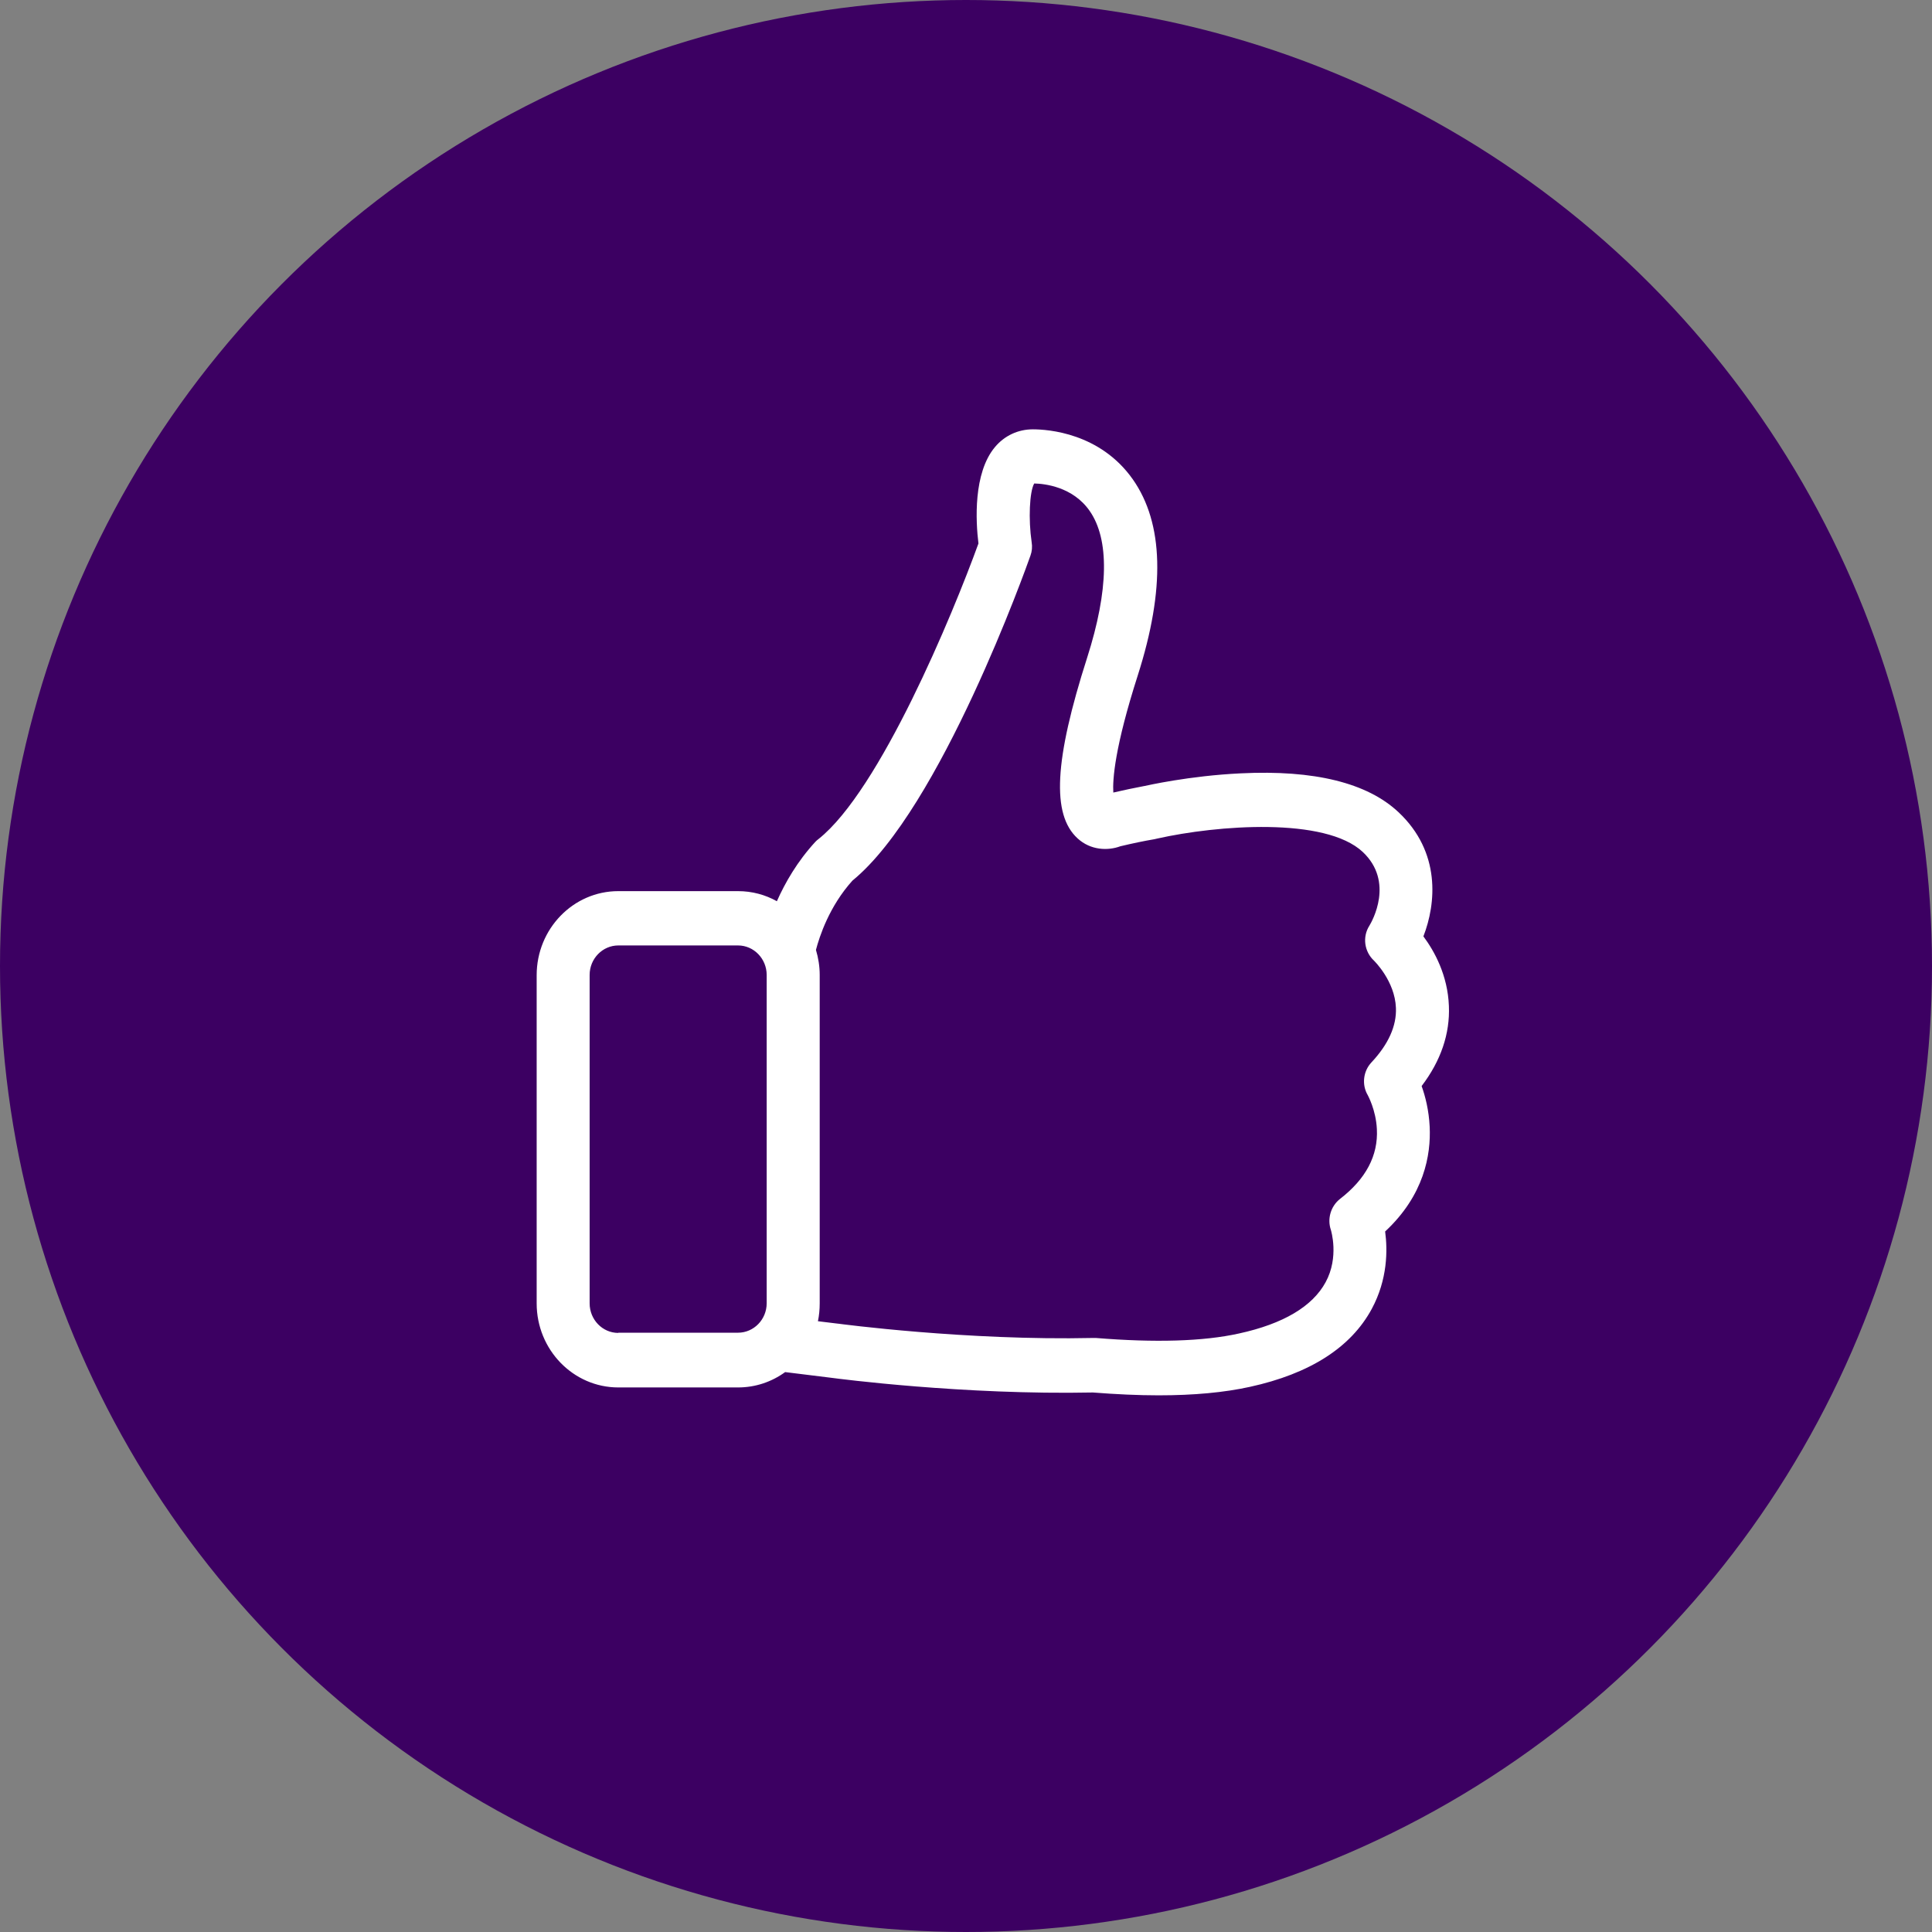<?xml version="1.0" encoding="UTF-8"?>
<svg width="36px" height="36px" viewBox="0 0 36 36" version="1.1" xmlns="http://www.w3.org/2000/svg" xmlns:xlink="http://www.w3.org/1999/xlink">
    <rect x="0" y="0" width="36" height="36" fill="#808080" stroke="none"/>
    <!-- Generator: Sketch 48.1 (47250) - http://www.bohemiancoding.com/sketch -->
    <title>like</title>
    <desc>Created with Sketch.</desc>
    <defs></defs>
    <g id="Page-1" stroke="none" stroke-width="1" fill="none" fill-rule="evenodd">
        <g id="like">
            <circle id="Oval" fill="#3C0062" cx="18" cy="18" r="18"></circle>
            <g transform="translate(10, 8)" fill="#FFFFFF" fill-rule="nonzero" id="Shape">
                <path d="M16.49,12.237 C16.848,11.767 17.02,11.262 16.998,10.743 C16.976,10.171 16.728,9.723 16.523,9.448 C16.76,8.838 16.852,7.878 16.058,7.133 C15.477,6.587 14.489,6.343 13.122,6.41 C12.16,6.455 11.355,6.64 11.322,6.647 L11.319,6.647 C11.136,6.681 10.942,6.723 10.745,6.768 C10.73,6.527 10.77,5.928 11.202,4.581 C11.714,2.977 11.684,1.75 11.107,0.93 C10.499,0.068 9.53,0 9.245,0 C8.971,0 8.718,0.117 8.539,0.331 C8.133,0.817 8.181,1.713 8.232,2.127 C7.749,3.459 6.396,6.726 5.252,7.634 C5.23,7.649 5.211,7.668 5.193,7.686 C4.857,8.051 4.63,8.447 4.476,8.793 C4.261,8.673 4.015,8.605 3.752,8.605 L1.521,8.605 C0.68,8.605 0,9.309 0,10.171 L0,16.287 C0,17.153 0.684,17.853 1.521,17.853 L3.752,17.853 C4.078,17.853 4.381,17.748 4.63,17.567 L5.489,17.673 C5.621,17.691 7.961,17.996 10.364,17.947 C10.799,17.981 11.209,18 11.589,18 C12.244,18 12.814,17.947 13.29,17.842 C14.409,17.597 15.173,17.108 15.561,16.389 C15.857,15.839 15.857,15.294 15.81,14.947 C16.537,14.27 16.665,13.521 16.64,12.994 C16.625,12.689 16.559,12.429 16.49,12.237 Z M1.521,16.837 C1.225,16.837 0.987,16.588 0.987,16.287 L0.987,10.167 C0.987,9.862 1.229,9.617 1.521,9.617 L3.752,9.617 C4.048,9.617 4.286,9.866 4.286,10.167 L4.286,16.284 C4.286,16.588 4.045,16.833 3.752,16.833 L1.521,16.833 L1.521,16.837 Z M15.554,11.797 C15.4,11.962 15.371,12.215 15.488,12.41 C15.488,12.414 15.638,12.678 15.656,13.039 C15.682,13.532 15.451,13.969 14.968,14.341 C14.797,14.477 14.727,14.71 14.8,14.921 C14.8,14.925 14.957,15.422 14.701,15.892 C14.456,16.344 13.912,16.668 13.085,16.848 C12.423,16.995 11.523,17.021 10.419,16.931 C10.404,16.931 10.386,16.931 10.368,16.931 C8.016,16.984 5.639,16.668 5.614,16.664 L5.61,16.664 L5.241,16.619 C5.263,16.513 5.274,16.4 5.274,16.287 L5.274,10.167 C5.274,10.005 5.248,9.847 5.204,9.7 C5.27,9.448 5.453,8.887 5.884,8.409 C7.526,7.069 9.132,2.548 9.201,2.353 C9.23,2.274 9.238,2.187 9.223,2.1 C9.161,1.679 9.183,1.163 9.271,1.009 C9.465,1.013 9.988,1.069 10.302,1.517 C10.675,2.048 10.66,2.996 10.258,4.253 C9.644,6.169 9.593,7.178 10.079,7.622 C10.32,7.844 10.642,7.856 10.876,7.769 C11.099,7.716 11.311,7.671 11.513,7.637 C11.527,7.634 11.545,7.63 11.56,7.626 C12.683,7.374 14.694,7.22 15.393,7.875 C15.985,8.432 15.565,9.169 15.517,9.248 C15.382,9.459 15.422,9.734 15.605,9.903 C15.608,9.907 15.992,10.28 16.011,10.78 C16.025,11.115 15.872,11.458 15.554,11.797 Z"></path>
            </g>
        </g>
    </g>
</svg>